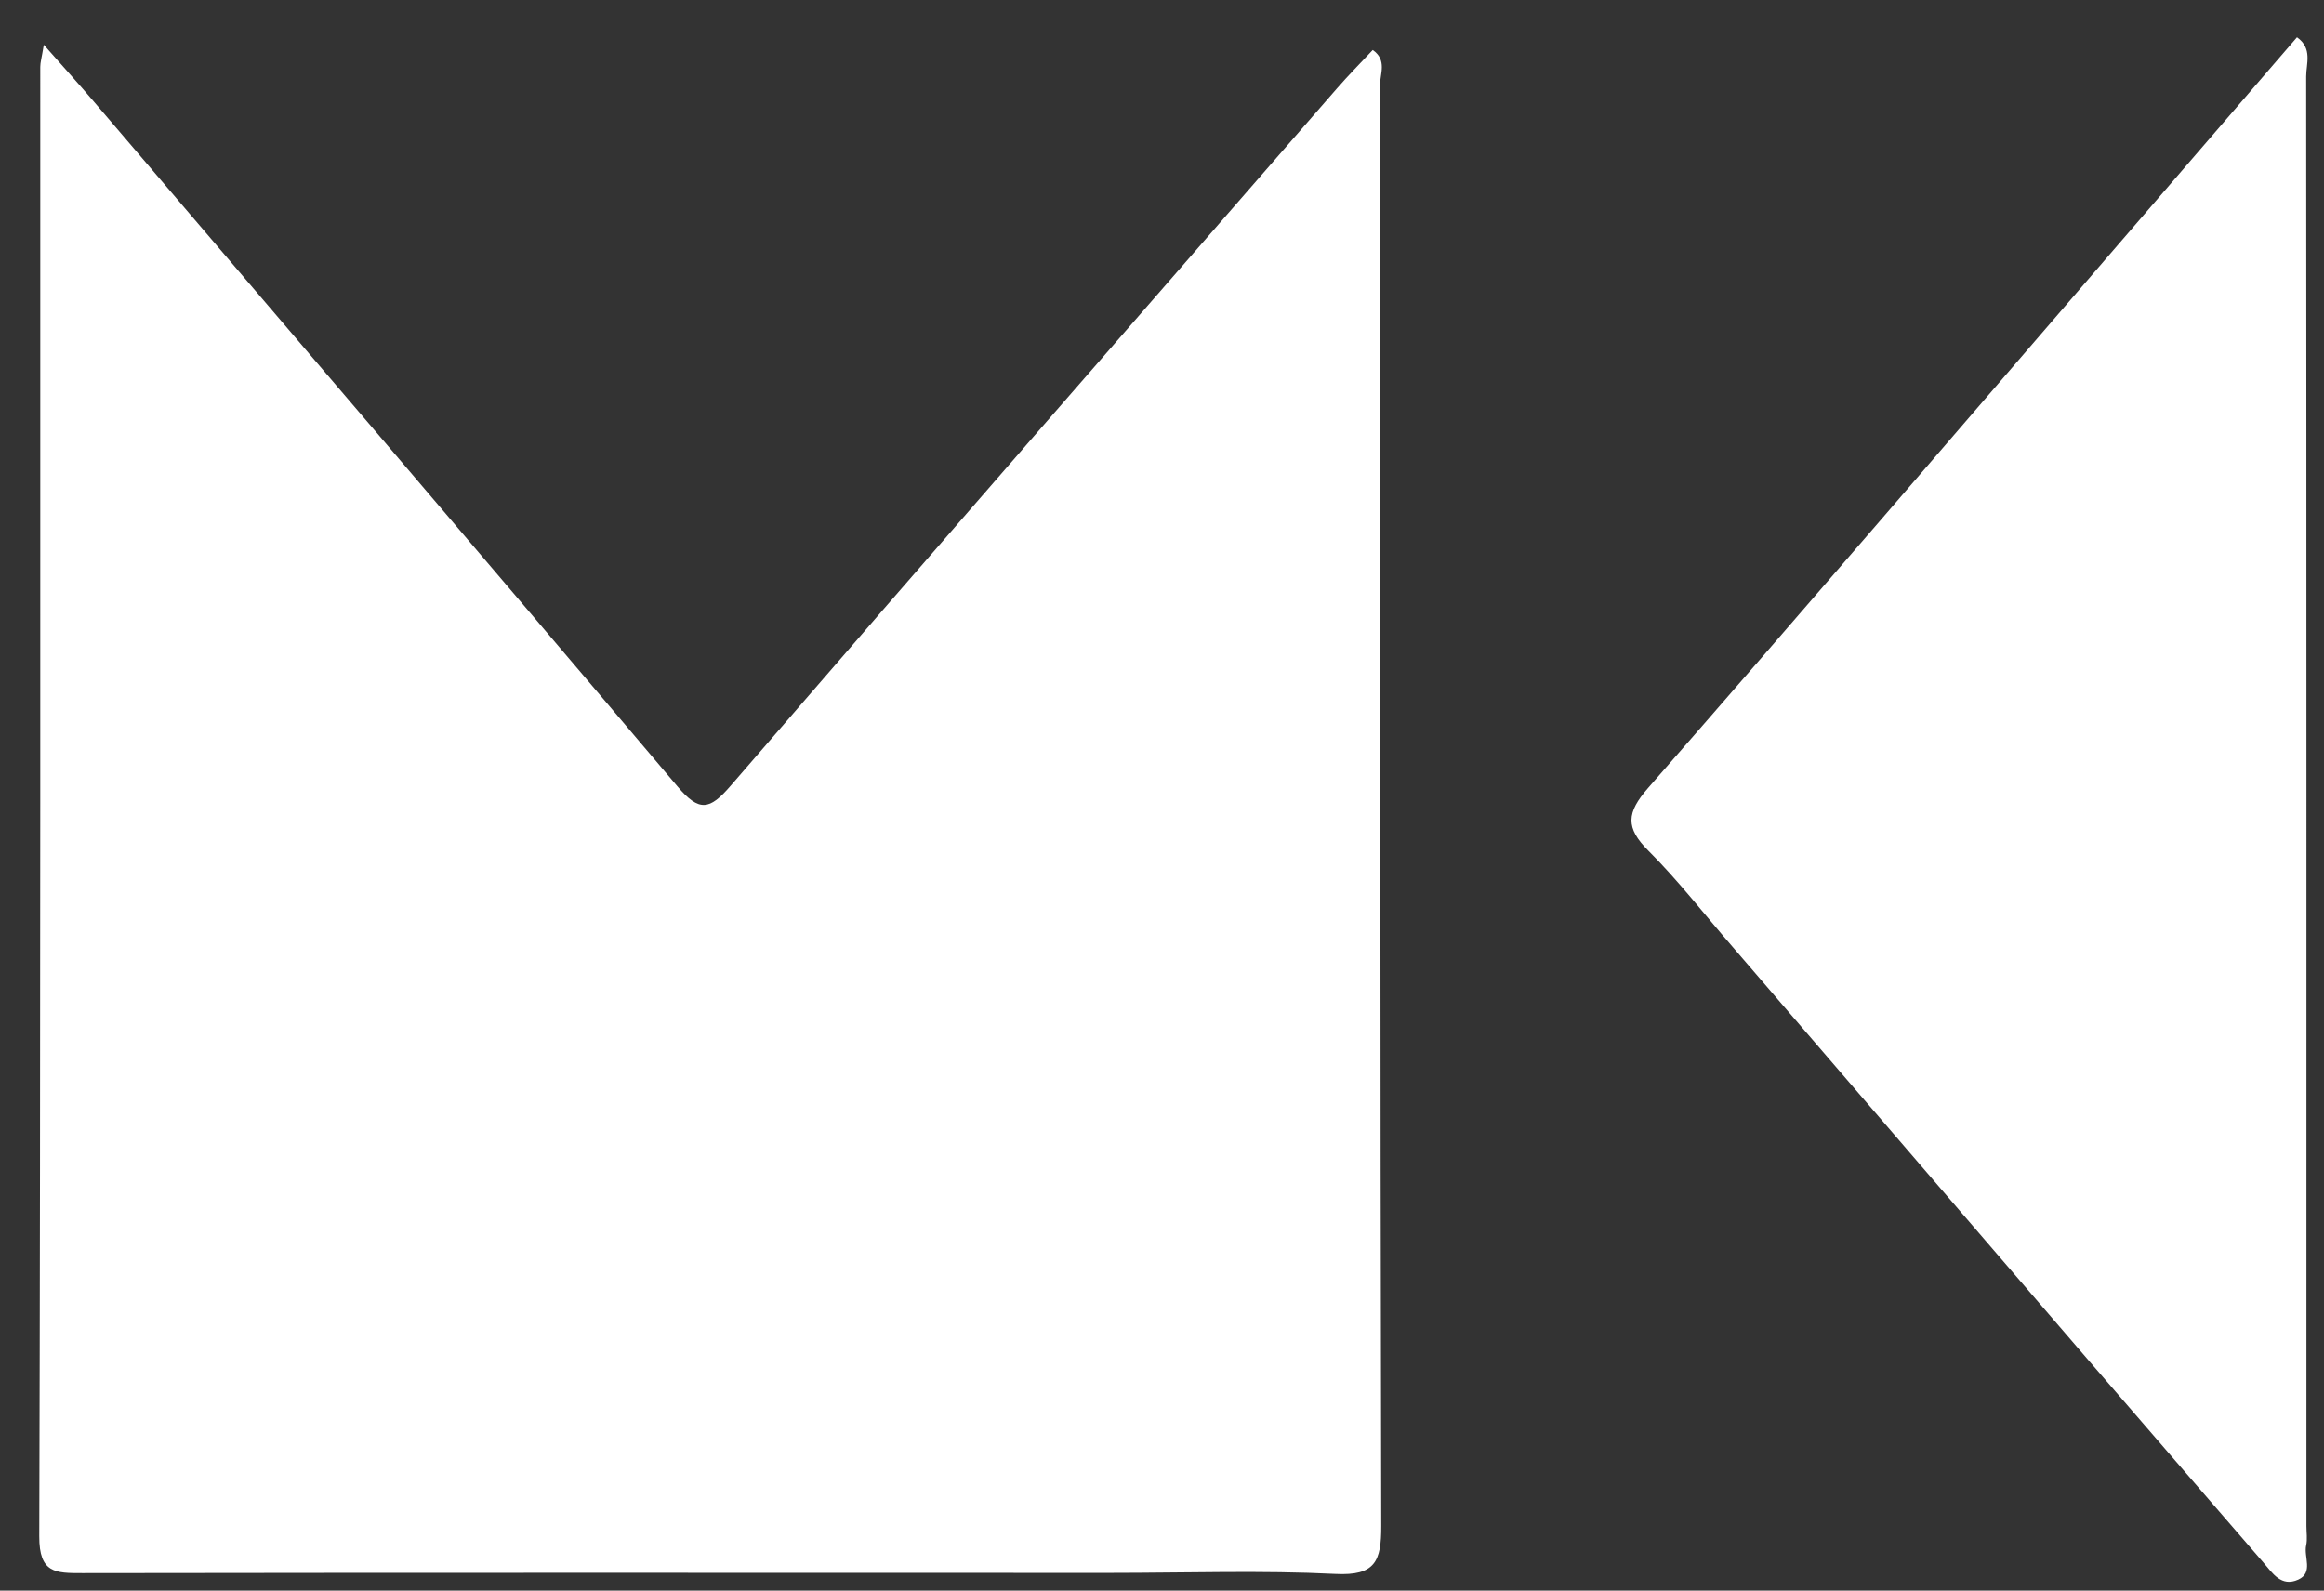 <svg version="1.1" id="Layer_1" xmlns="http://www.w3.org/2000/svg" xmlns:xlink="http://www.w3.org/1999/xlink" x="0px" y="0px"
	 width="100%" viewBox="0 0 241 165" enable-background="new 0 0 241 165" xml:space="preserve">
<rect x="0" y="0" width="241" height="165" fill="#333333" stroke="none"/>
<path fill="#FFFFFF" opacity="0" stroke="none" 
	d="
M153,166 
	C102,166 51.5,166 1,166 
	C1,111 1,56 1,1 
	C80,1 159,1.028 238,0.904 
	C241.424,0.899 242.107,1.575 242.097,5 
	C241.957,57.333 241.957,109.667 242.097,162 
	C242.107,165.425 241.427,166.122 237.999,166.1 
	C209.834,165.923 181.667,166 153,166 
z"/>
<path fill="#FFFFFF" opacity="1" stroke="none" 
	d="
M115,163.159 
	C79.182,163.154 43.863,163.129 8.545,163.183 
	C5.744,163.187 4.062,163.19 4.073,159.37 
	C4.218,108.559 4.168,57.747 4.177,6.935 
	C4.177,6.487 4.315,6.039 4.544,4.646 
	C6.563,6.936 8.163,8.7 9.708,10.511 
	C29.916,34.181 50.158,57.823 70.259,81.583 
	C72.518,84.253 73.583,84.038 75.757,81.521 
	C96.643,57.34 117.656,33.268 138.643,9.174 
	C139.823,7.818 141.091,6.538 142.353,5.187 
	C143.871,6.24 143.101,7.679 143.102,8.856 
	C143.151,58.668 143.118,108.48 143.236,158.292 
	C143.245,161.956 142.615,163.473 138.485,163.267 
	C130.84,162.885 123.163,163.158 115,163.159 
z"/>
<path fill="#FFFFFF" opacity="1" stroke="none" 
	d="
M179.724,98.28 
	C176.657,94.747 174.004,91.3 170.947,88.257 
	C168.539,85.86 168.665,84.306 170.906,81.743 
	C187.112,63.208 203.139,44.517 219.222,25.874 
	C225.524,18.569 231.824,11.262 238.199,3.869 
	C239.836,5.017 239.15,6.626 239.151,7.934 
	C239.19,58.058 239.18,108.183 239.177,158.307 
	C239.177,158.973 239.29,159.665 239.15,160.3 
	C238.884,161.498 239.927,163.129 238.332,163.855 
	C236.566,164.658 235.669,163.19 234.692,162.057 
	C228.608,155.003 222.495,147.973 216.416,140.915 
	C204.256,126.797 192.113,112.667 179.724,98.28 
z"/>
</svg>